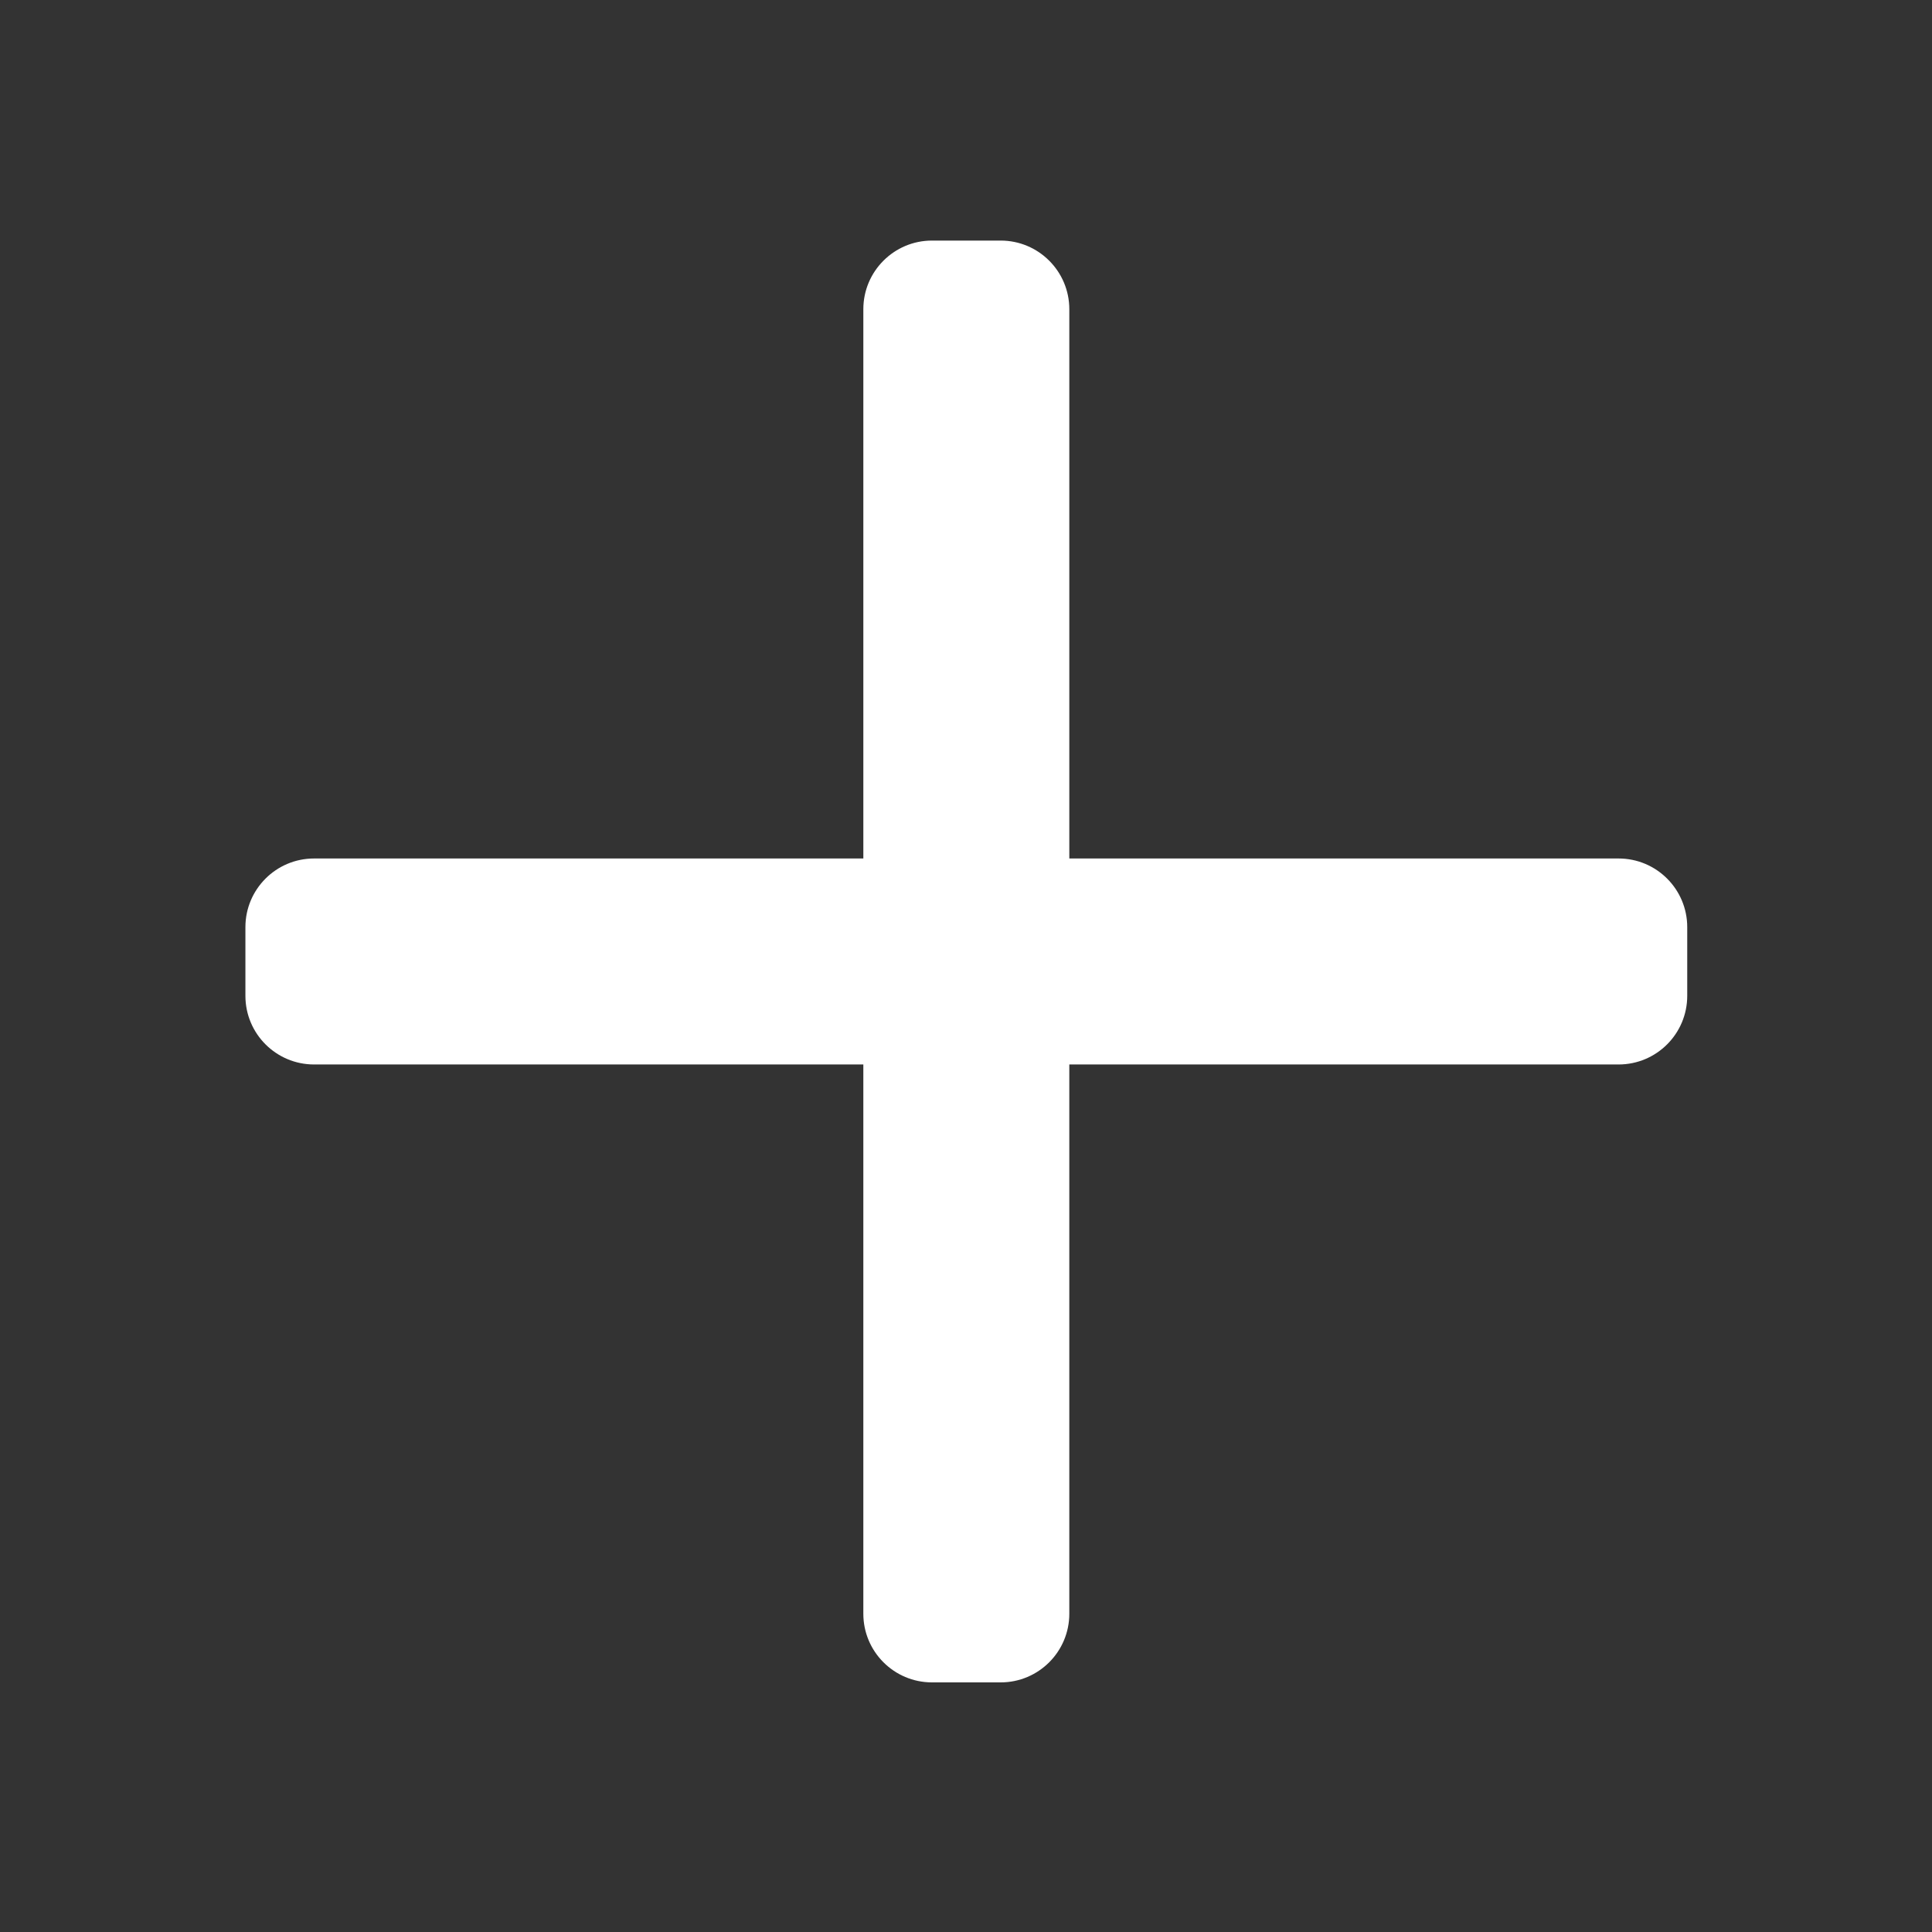 <?xml version="1.0" standalone="no"?><!DOCTYPE svg PUBLIC "-//W3C//DTD SVG 1.1//EN" "http://www.w3.org/Graphics/SVG/1.1/DTD/svg11.dtd"><svg t="1507702967418" class="icon" style="" viewBox="0 0 1024 1024" version="1.1" xmlns="http://www.w3.org/2000/svg" p-id="7219" xmlns:xlink="http://www.w3.org/1999/xlink" width="128" height="128"><rect x="0" y="0" width="1024" height="1024" fill="#333333" stroke="none"/><defs><style type="text/css"></style></defs><path d="M857.881 455.018 566.758 455.018 566.758 163.9c0-20.099-16.292-36.39-36.391-36.39l-36.39 0c-20.099 0-36.39 16.292-36.39 36.39l0 291.118L166.464 455.018c-20.099 0-36.391 16.292-36.391 36.391l0 36.394c0 20.099 16.292 36.39 36.391 36.39l291.122 0 0 291.118c0 20.099 16.292 36.39 36.39 36.39l36.39 0c20.099 0 36.391-16.292 36.391-36.39L566.757 564.193l291.122 0c20.099 0 36.391-16.292 36.391-36.39l0-36.394C894.27 471.31 877.978 455.018 857.881 455.018z" p-id="7220" fill="#ffffff"></path></svg>